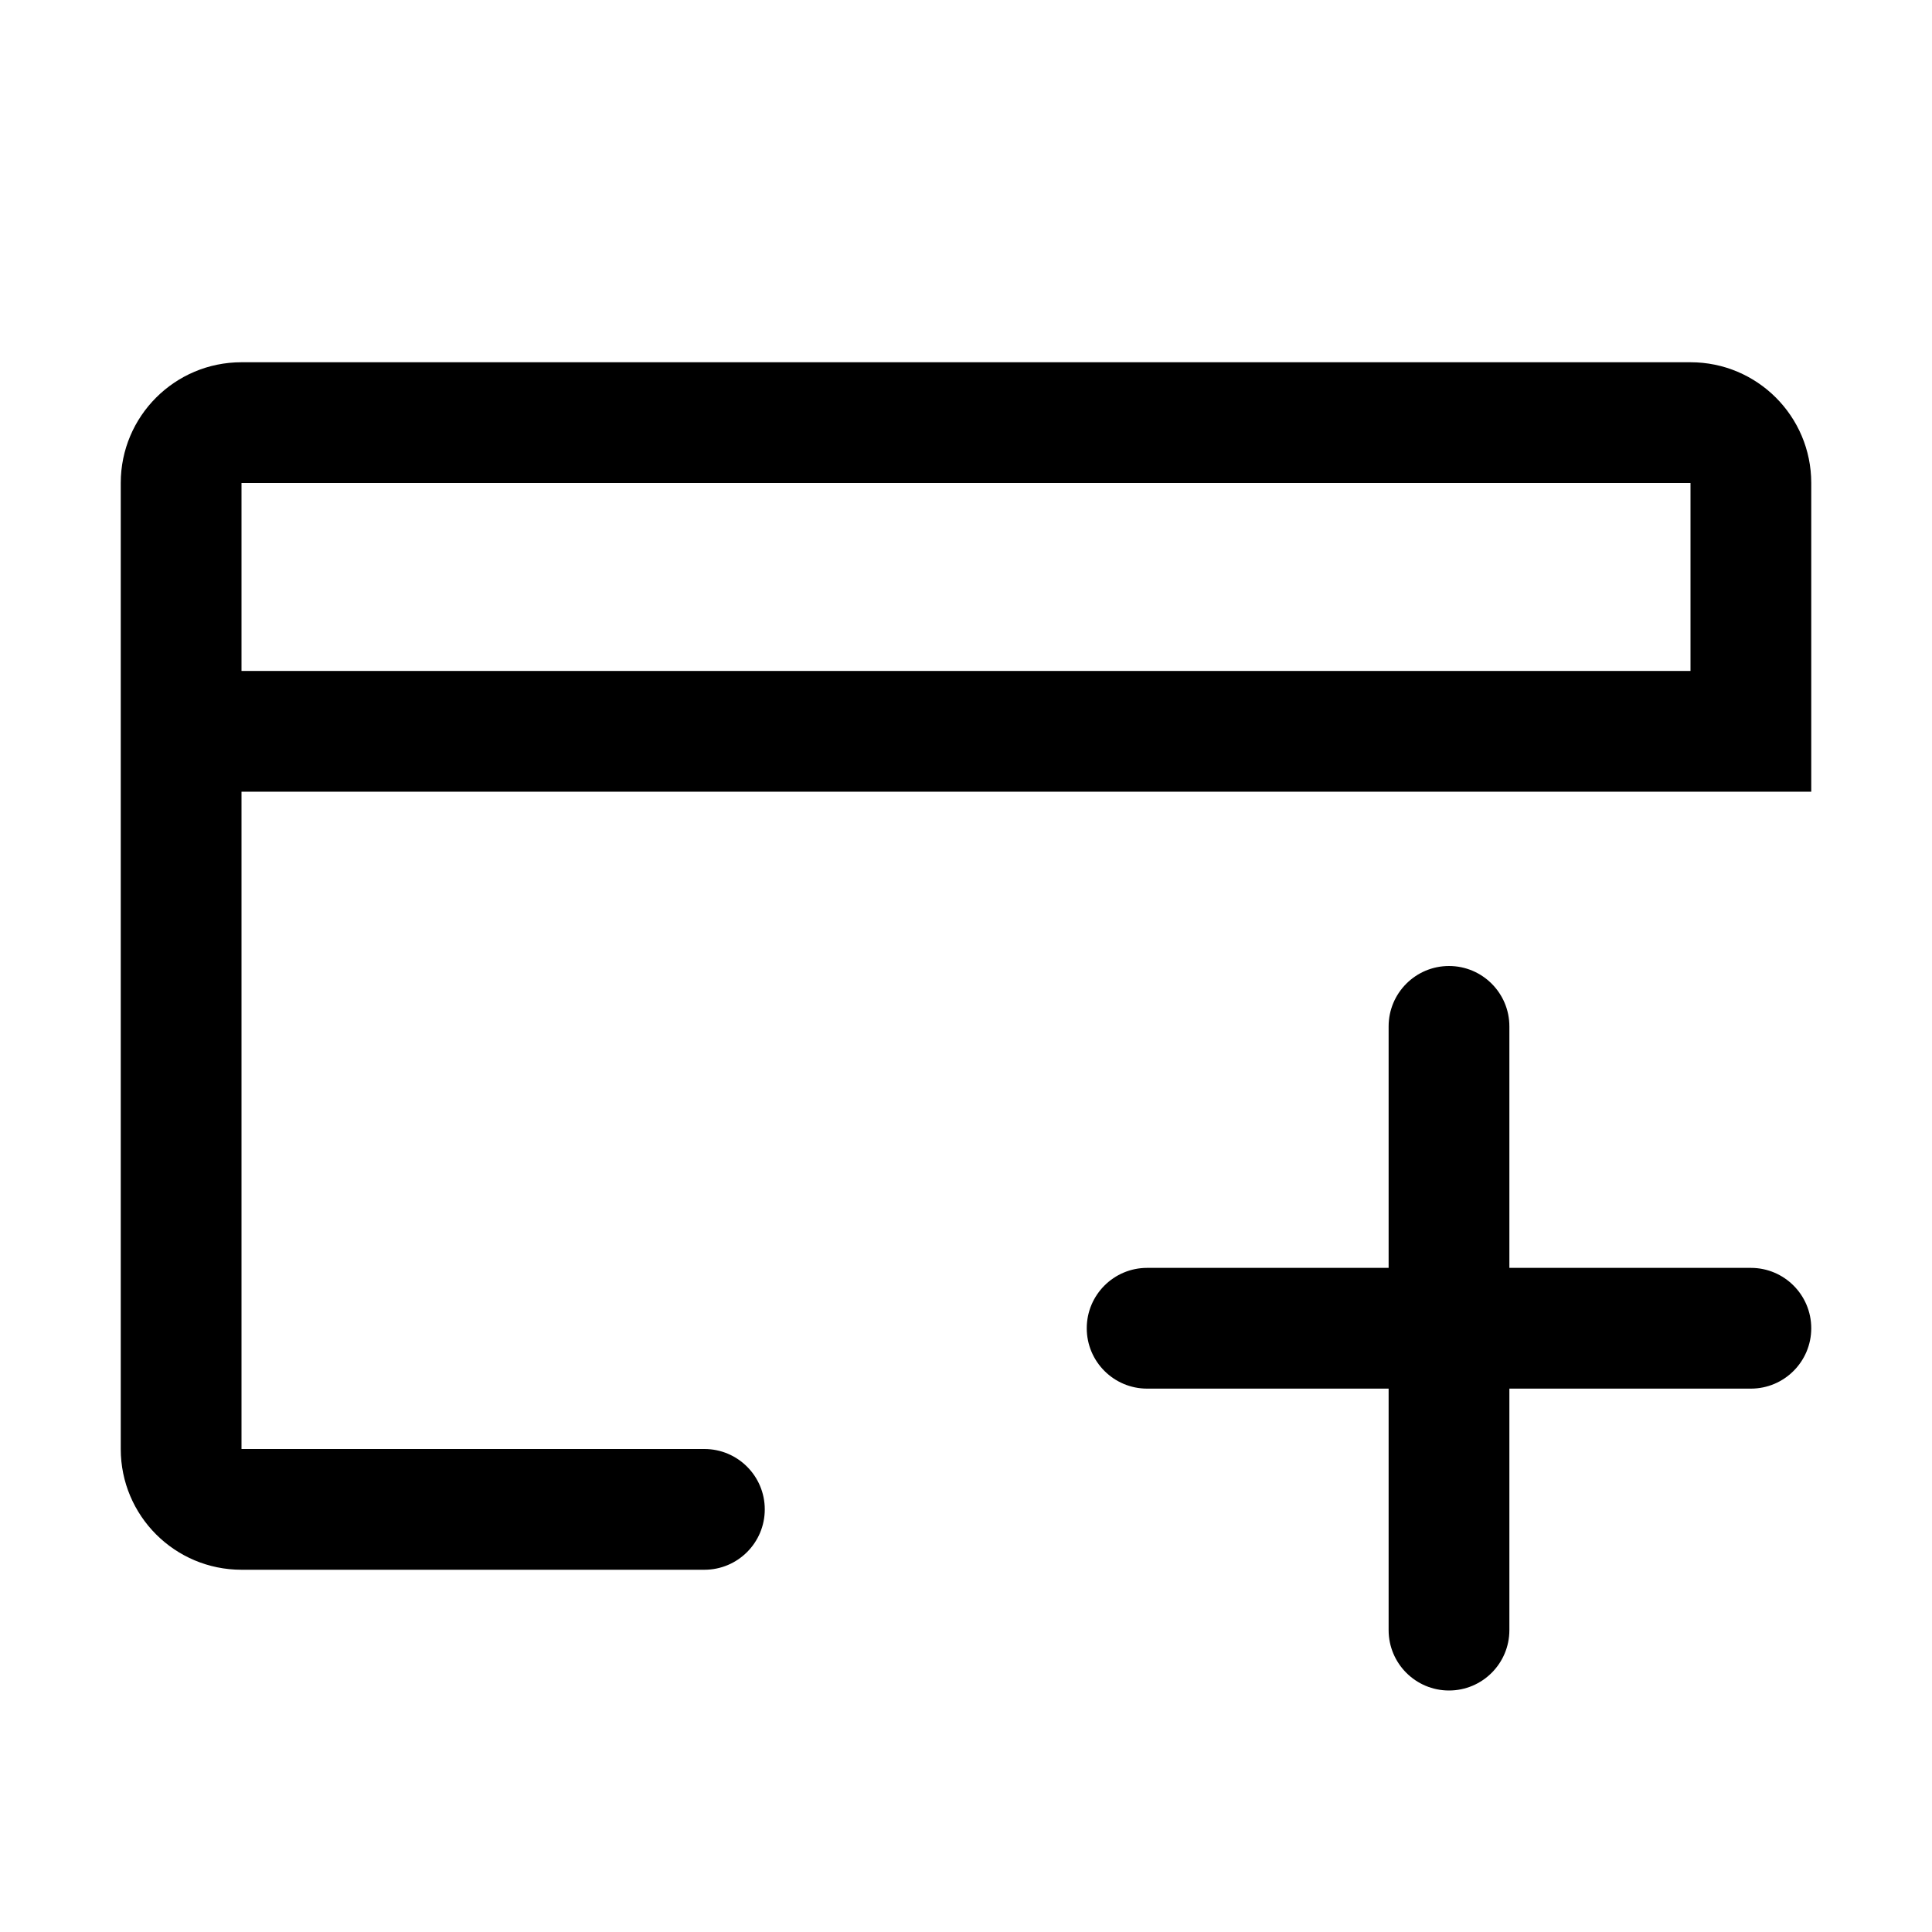 <svg width="32" height="32" viewBox="0 0 32 32" fill="none" xmlns="http://www.w3.org/2000/svg">
<path fill-rule="evenodd" clip-rule="evenodd" d="M2 8C2 6.895 2.895 6 4 6H28C29.105 6 30 6.895 30 8V13.113H4V24H11.667C12.219 24 12.667 24.448 12.667 25C12.667 25.552 12.219 26 11.667 26H4C2.895 26 2 25.105 2 24V8ZM4 11.113H28V8H4V11.113Z" fill="black"/>
<path fill-rule="evenodd" clip-rule="evenodd" d="M24 16C24.552 16 25 16.448 25 17V21H29C29.552 21 30 21.448 30 22C30 22.552 29.552 23 29 23H25V27C25 27.552 24.552 28 24 28C23.448 28 23 27.552 23 27V23H19C18.448 23 18 22.552 18 22C18 21.448 18.448 21 19 21H23V17C23 16.448 23.448 16 24 16Z" fill="black"/>
</svg>
